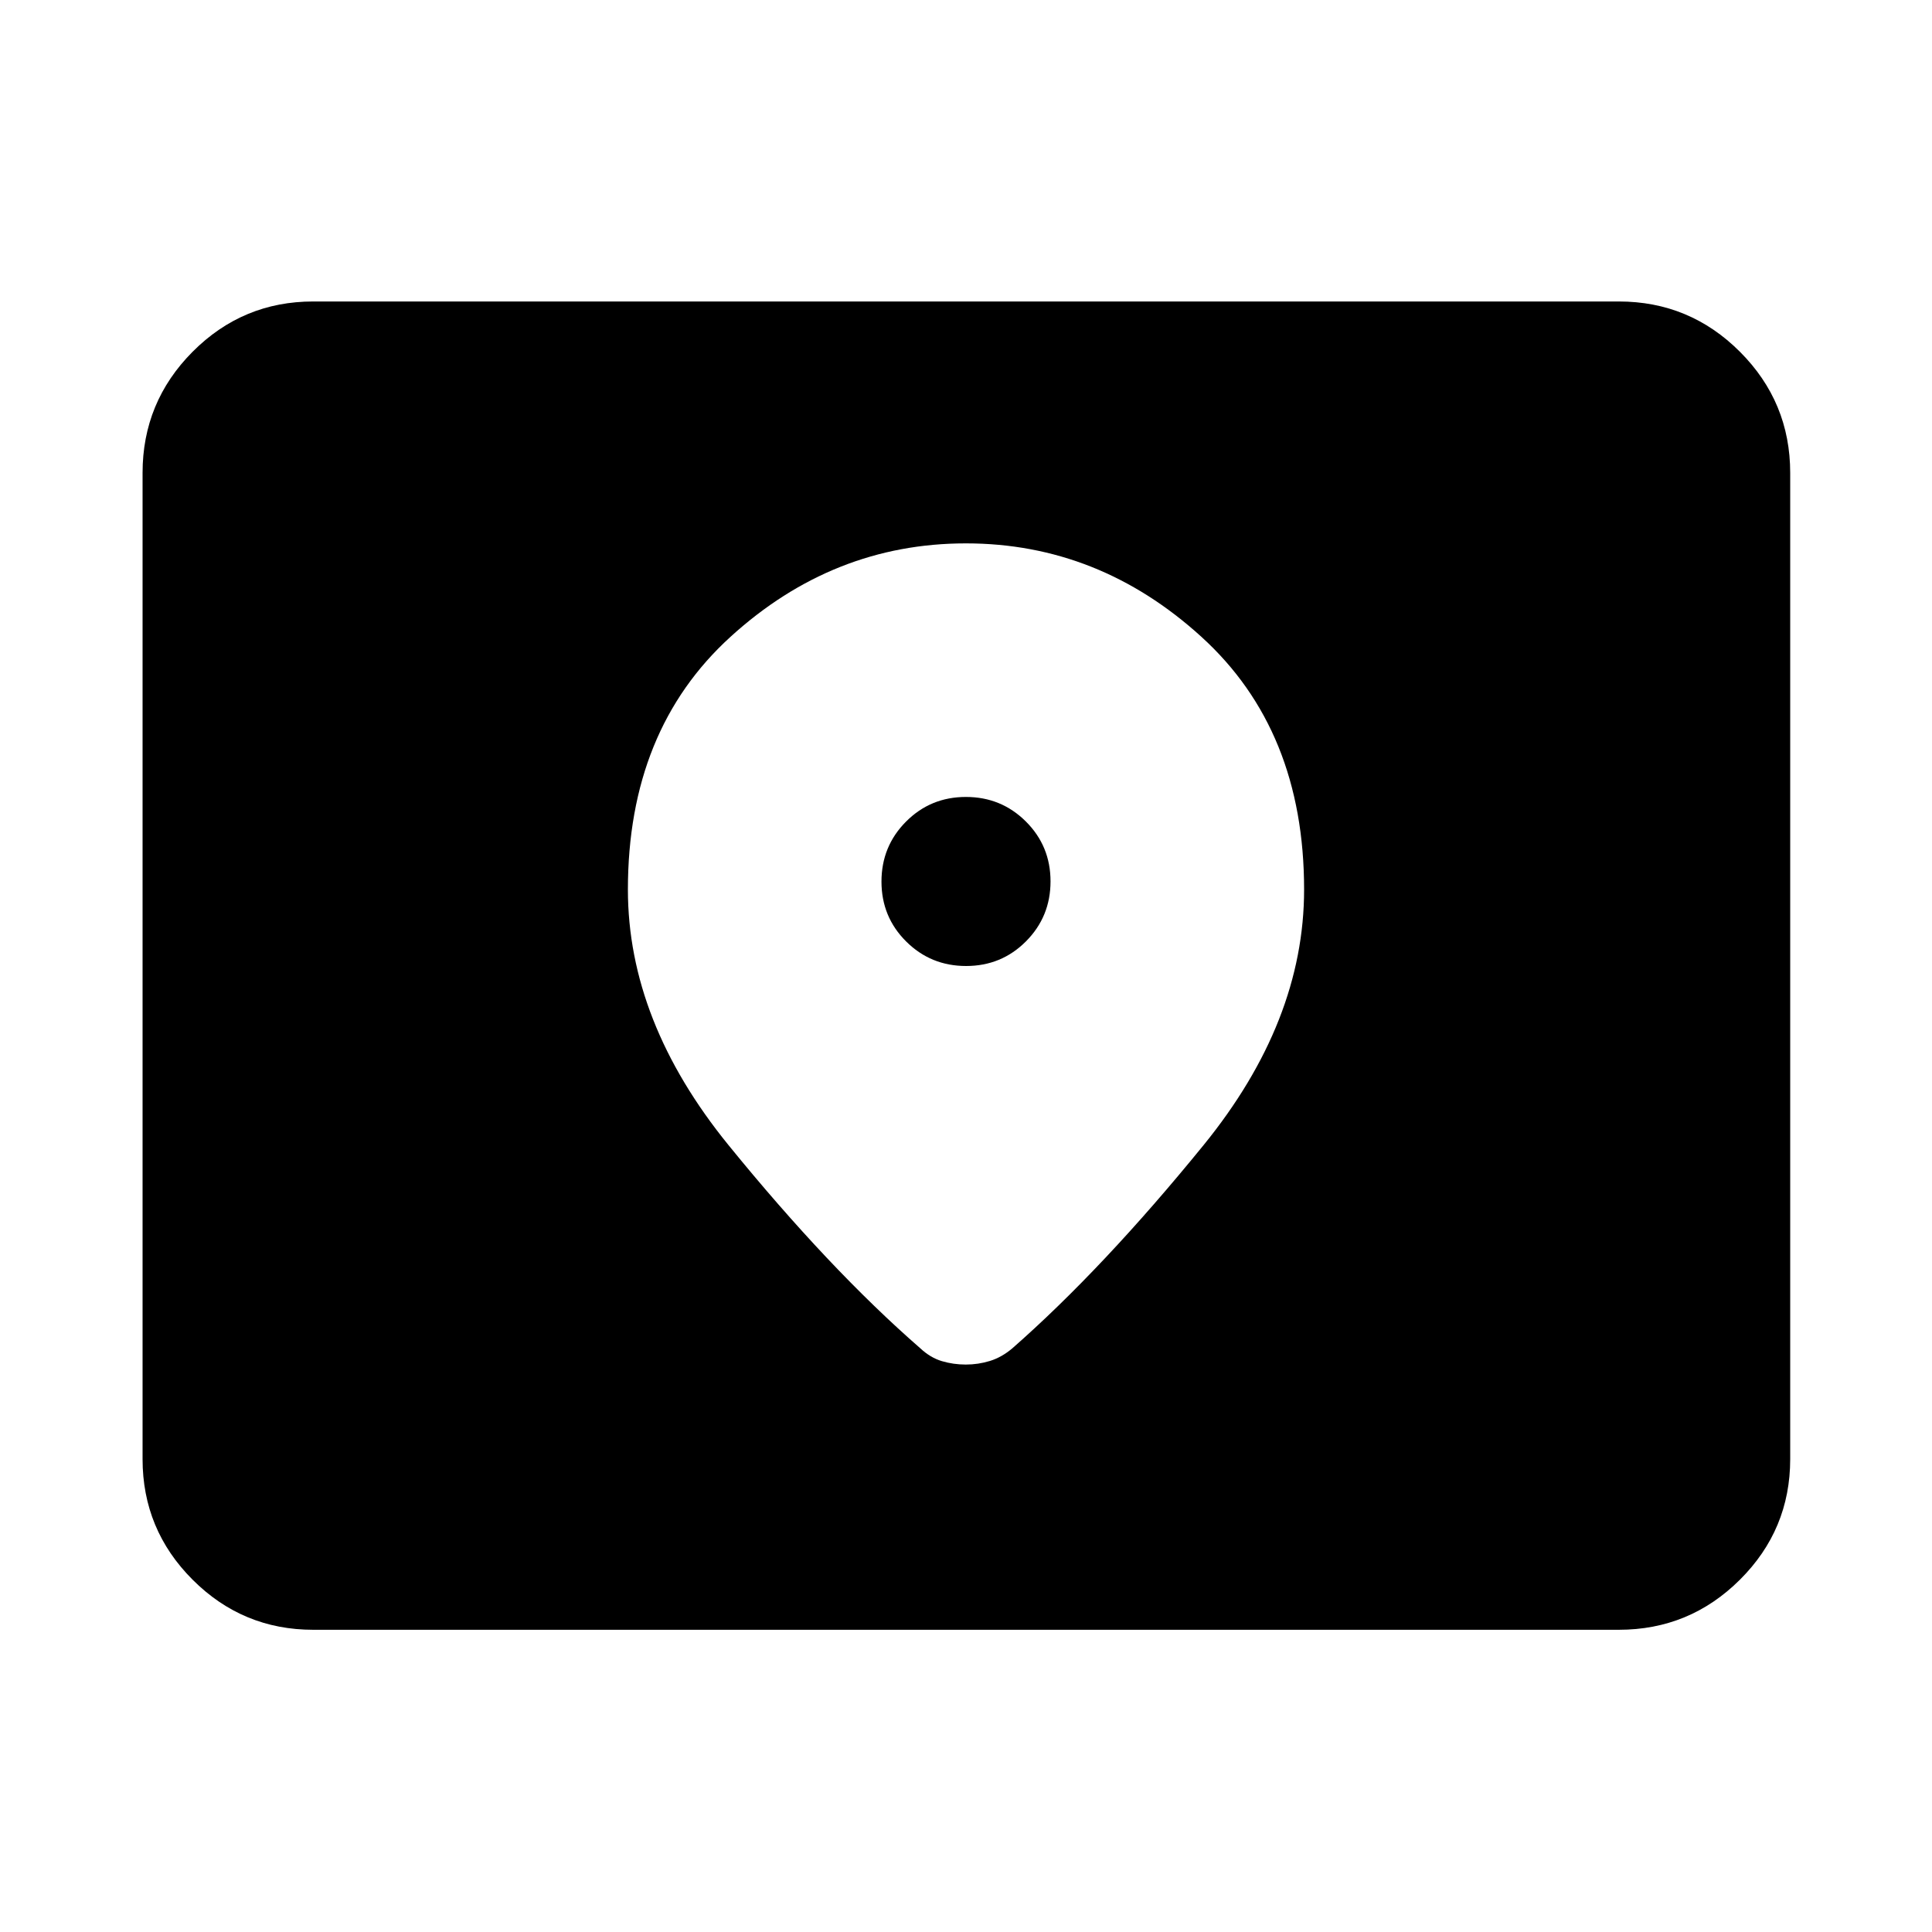 <svg xmlns="http://www.w3.org/2000/svg" height="40" viewBox="0 -960 960 960" width="40"><path d="M155.65-150.17q-35.06 0-59.94-24.88-24.87-24.87-24.87-59.94v-490.02q0-35.22 24.87-60.21 24.88-24.98 59.94-24.98h648.7q35.22 0 60.2 24.98 24.99 24.99 24.99 60.21v490.02q0 35.07-24.99 59.94-24.98 24.88-60.2 24.88h-648.7ZM480.05-480q-17.55 0-29.8-12.2Q438-504.39 438-521.95q0-17.55 12.2-29.8Q462.39-564 479.95-564q17.55 0 29.8 12.2Q522-539.61 522-522.05q0 17.55-12.2 29.8Q497.61-480 480.05-480Zm-.1-210q-65.98 0-116.96 46.42Q312-597.17 312-518q0 65.5 49.97 126.98 49.98 61.47 95.31 100.97 5.02 4.69 10.73 6.39 5.7 1.7 11.88 1.7 6.18 0 11.99-1.79 5.82-1.78 11.17-6.3 45-39.5 94.98-100.92Q648-452.39 648-518q0-79.17-51.04-125.58Q545.92-690 479.95-690Z"/></svg>